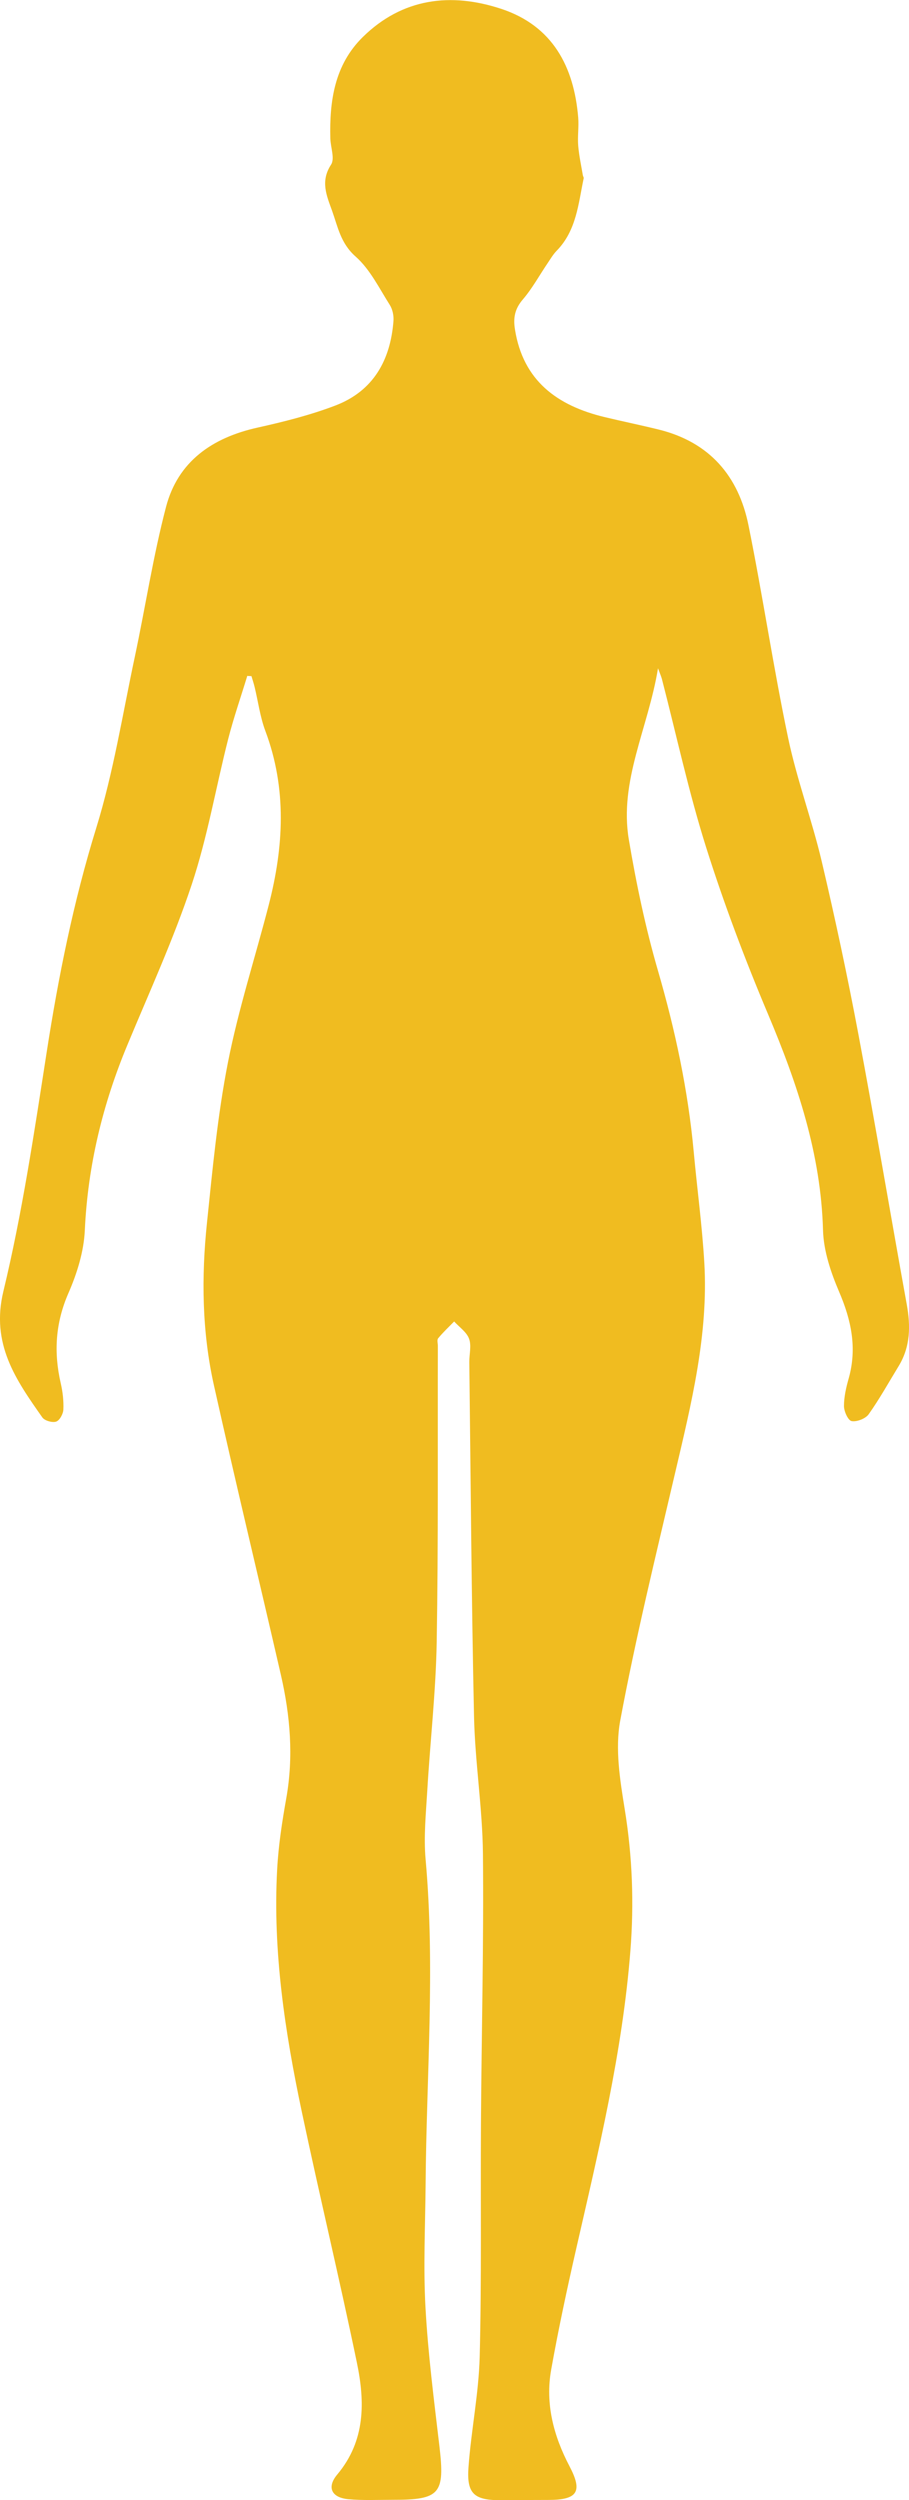<svg width="76" height="209" viewBox="0 0 76 209" fill="none" xmlns="http://www.w3.org/2000/svg">
<g clip-path="url(#clip0_36_942)">
<path d="M20.681 56.486C20.143 58.248 19.536 60 19.078 61.783C18.046 65.842 17.343 70.006 16.022 73.971C14.51 78.517 12.497 82.912 10.655 87.349C8.583 92.32 7.343 97.449 7.092 102.846C7.013 104.618 6.443 106.454 5.724 108.1C4.632 110.597 4.483 113.056 5.08 115.647C5.245 116.36 5.33 117.115 5.298 117.844C5.282 118.201 4.989 118.746 4.696 118.846C4.382 118.956 3.733 118.772 3.541 118.5C1.32 115.343 -0.777 112.353 0.282 107.954C1.864 101.388 2.859 94.675 3.898 87.994C4.883 81.643 6.139 75.387 8.046 69.219C9.483 64.568 10.25 59.706 11.267 54.929C12.156 50.744 12.801 46.506 13.882 42.374C14.872 38.593 17.726 36.589 21.544 35.745C23.738 35.257 25.942 34.702 28.035 33.904C31.224 32.688 32.641 30.102 32.896 26.851C32.933 26.405 32.827 25.87 32.593 25.498C31.703 24.098 30.942 22.519 29.733 21.449C28.477 20.343 28.248 18.969 27.763 17.616C27.305 16.346 26.773 15.151 27.678 13.766C28.008 13.263 27.641 12.324 27.619 11.585C27.54 8.449 27.965 5.423 30.335 3.094C33.642 -0.157 37.699 -0.655 41.922 0.745C46.208 2.166 47.992 5.58 48.343 9.828C48.407 10.609 48.279 11.401 48.343 12.183C48.412 13.011 48.593 13.835 48.732 14.658C48.748 14.742 48.817 14.831 48.801 14.904C48.354 17.028 48.2 19.262 46.549 20.956C46.251 21.26 46.027 21.643 45.787 22C45.1 23.012 44.509 24.103 43.721 25.026C43.045 25.812 42.896 26.562 43.056 27.548C43.737 31.817 46.565 33.91 50.553 34.869C52.06 35.231 53.577 35.541 55.084 35.913C59.339 36.967 61.746 39.815 62.576 43.895C63.774 49.8 64.653 55.768 65.888 61.662C66.618 65.155 67.885 68.538 68.705 72.02C69.834 76.813 70.862 81.638 71.772 86.478C73.183 93.983 74.45 101.514 75.808 109.023C76.138 110.843 76.128 112.584 75.127 114.22C74.307 115.563 73.54 116.947 72.629 118.232C72.368 118.599 71.639 118.883 71.202 118.804C70.904 118.746 70.563 117.991 70.563 117.545C70.563 116.774 70.744 115.988 70.957 115.238C71.671 112.705 71.176 110.366 70.153 107.985C69.461 106.364 68.859 104.576 68.811 102.846C68.636 96.469 66.671 90.611 64.222 84.805C62.289 80.222 60.526 75.554 59.03 70.814C57.576 66.199 56.554 61.453 55.34 56.764C55.287 56.565 55.202 56.376 55.015 55.867C54.2 60.865 51.751 65.286 52.576 70.189C53.199 73.882 53.971 77.568 55.015 81.16C56.458 86.132 57.528 91.151 58.002 96.296C58.285 99.384 58.705 102.463 58.886 105.552C59.238 111.556 57.805 117.341 56.447 123.13C54.839 130.016 53.151 136.891 51.858 143.835C51.416 146.205 51.836 148.801 52.23 151.234C52.875 155.194 53.018 159.127 52.704 163.113C52.039 171.546 50.063 179.742 48.184 187.96C47.417 191.322 46.693 194.694 46.086 198.087C45.574 200.94 46.277 203.63 47.619 206.184C48.737 208.313 48.29 208.995 45.83 208.995C44.541 208.995 43.258 209.005 41.969 209.016C39.659 209.037 39.004 208.512 39.169 206.268C39.392 203.179 40.026 200.111 40.106 197.022C40.271 190.519 40.17 184.011 40.212 177.508C40.26 169.999 40.452 162.483 40.377 154.974C40.34 151.14 39.712 147.312 39.632 143.478C39.419 133.608 39.355 123.739 39.238 113.864C39.233 113.208 39.43 112.49 39.217 111.918C39.014 111.362 38.402 110.948 37.971 110.476C37.518 110.938 37.044 111.383 36.634 111.881C36.522 112.013 36.608 112.306 36.608 112.521C36.586 120.776 36.65 129.03 36.512 137.279C36.442 141.422 35.968 145.555 35.724 149.693C35.612 151.612 35.415 153.552 35.585 155.451C36.395 164.497 35.654 173.533 35.585 182.569C35.559 186.02 35.383 189.481 35.575 192.921C35.788 196.797 36.288 200.657 36.741 204.516C37.204 208.481 36.799 208.99 32.832 208.984C31.592 208.984 30.346 209.047 29.116 208.932C27.715 208.801 27.3 207.936 28.2 206.866C30.569 204.034 30.516 200.788 29.84 197.526C28.386 190.514 26.714 183.55 25.234 176.549C23.823 169.867 22.8 163.128 23.173 156.274C23.28 154.276 23.588 152.283 23.94 150.306C24.552 146.84 24.265 143.426 23.487 140.033C21.629 131.946 19.686 123.886 17.88 115.788C16.885 111.315 16.831 106.758 17.305 102.222C17.769 97.748 18.189 93.254 19.052 88.849C19.92 84.407 21.331 80.064 22.465 75.67C23.722 70.798 23.998 65.947 22.188 61.112C21.746 59.937 21.586 58.663 21.288 57.435C21.214 57.126 21.113 56.827 21.022 56.523C20.91 56.523 20.798 56.512 20.686 56.507L20.681 56.486Z" fill="#F0BC20"/>
</g>
<defs>
<clipPath id="clip0_36_942">
<rect width="76" height="209" fill="white"/>
</clipPath>
</defs>
</svg>
